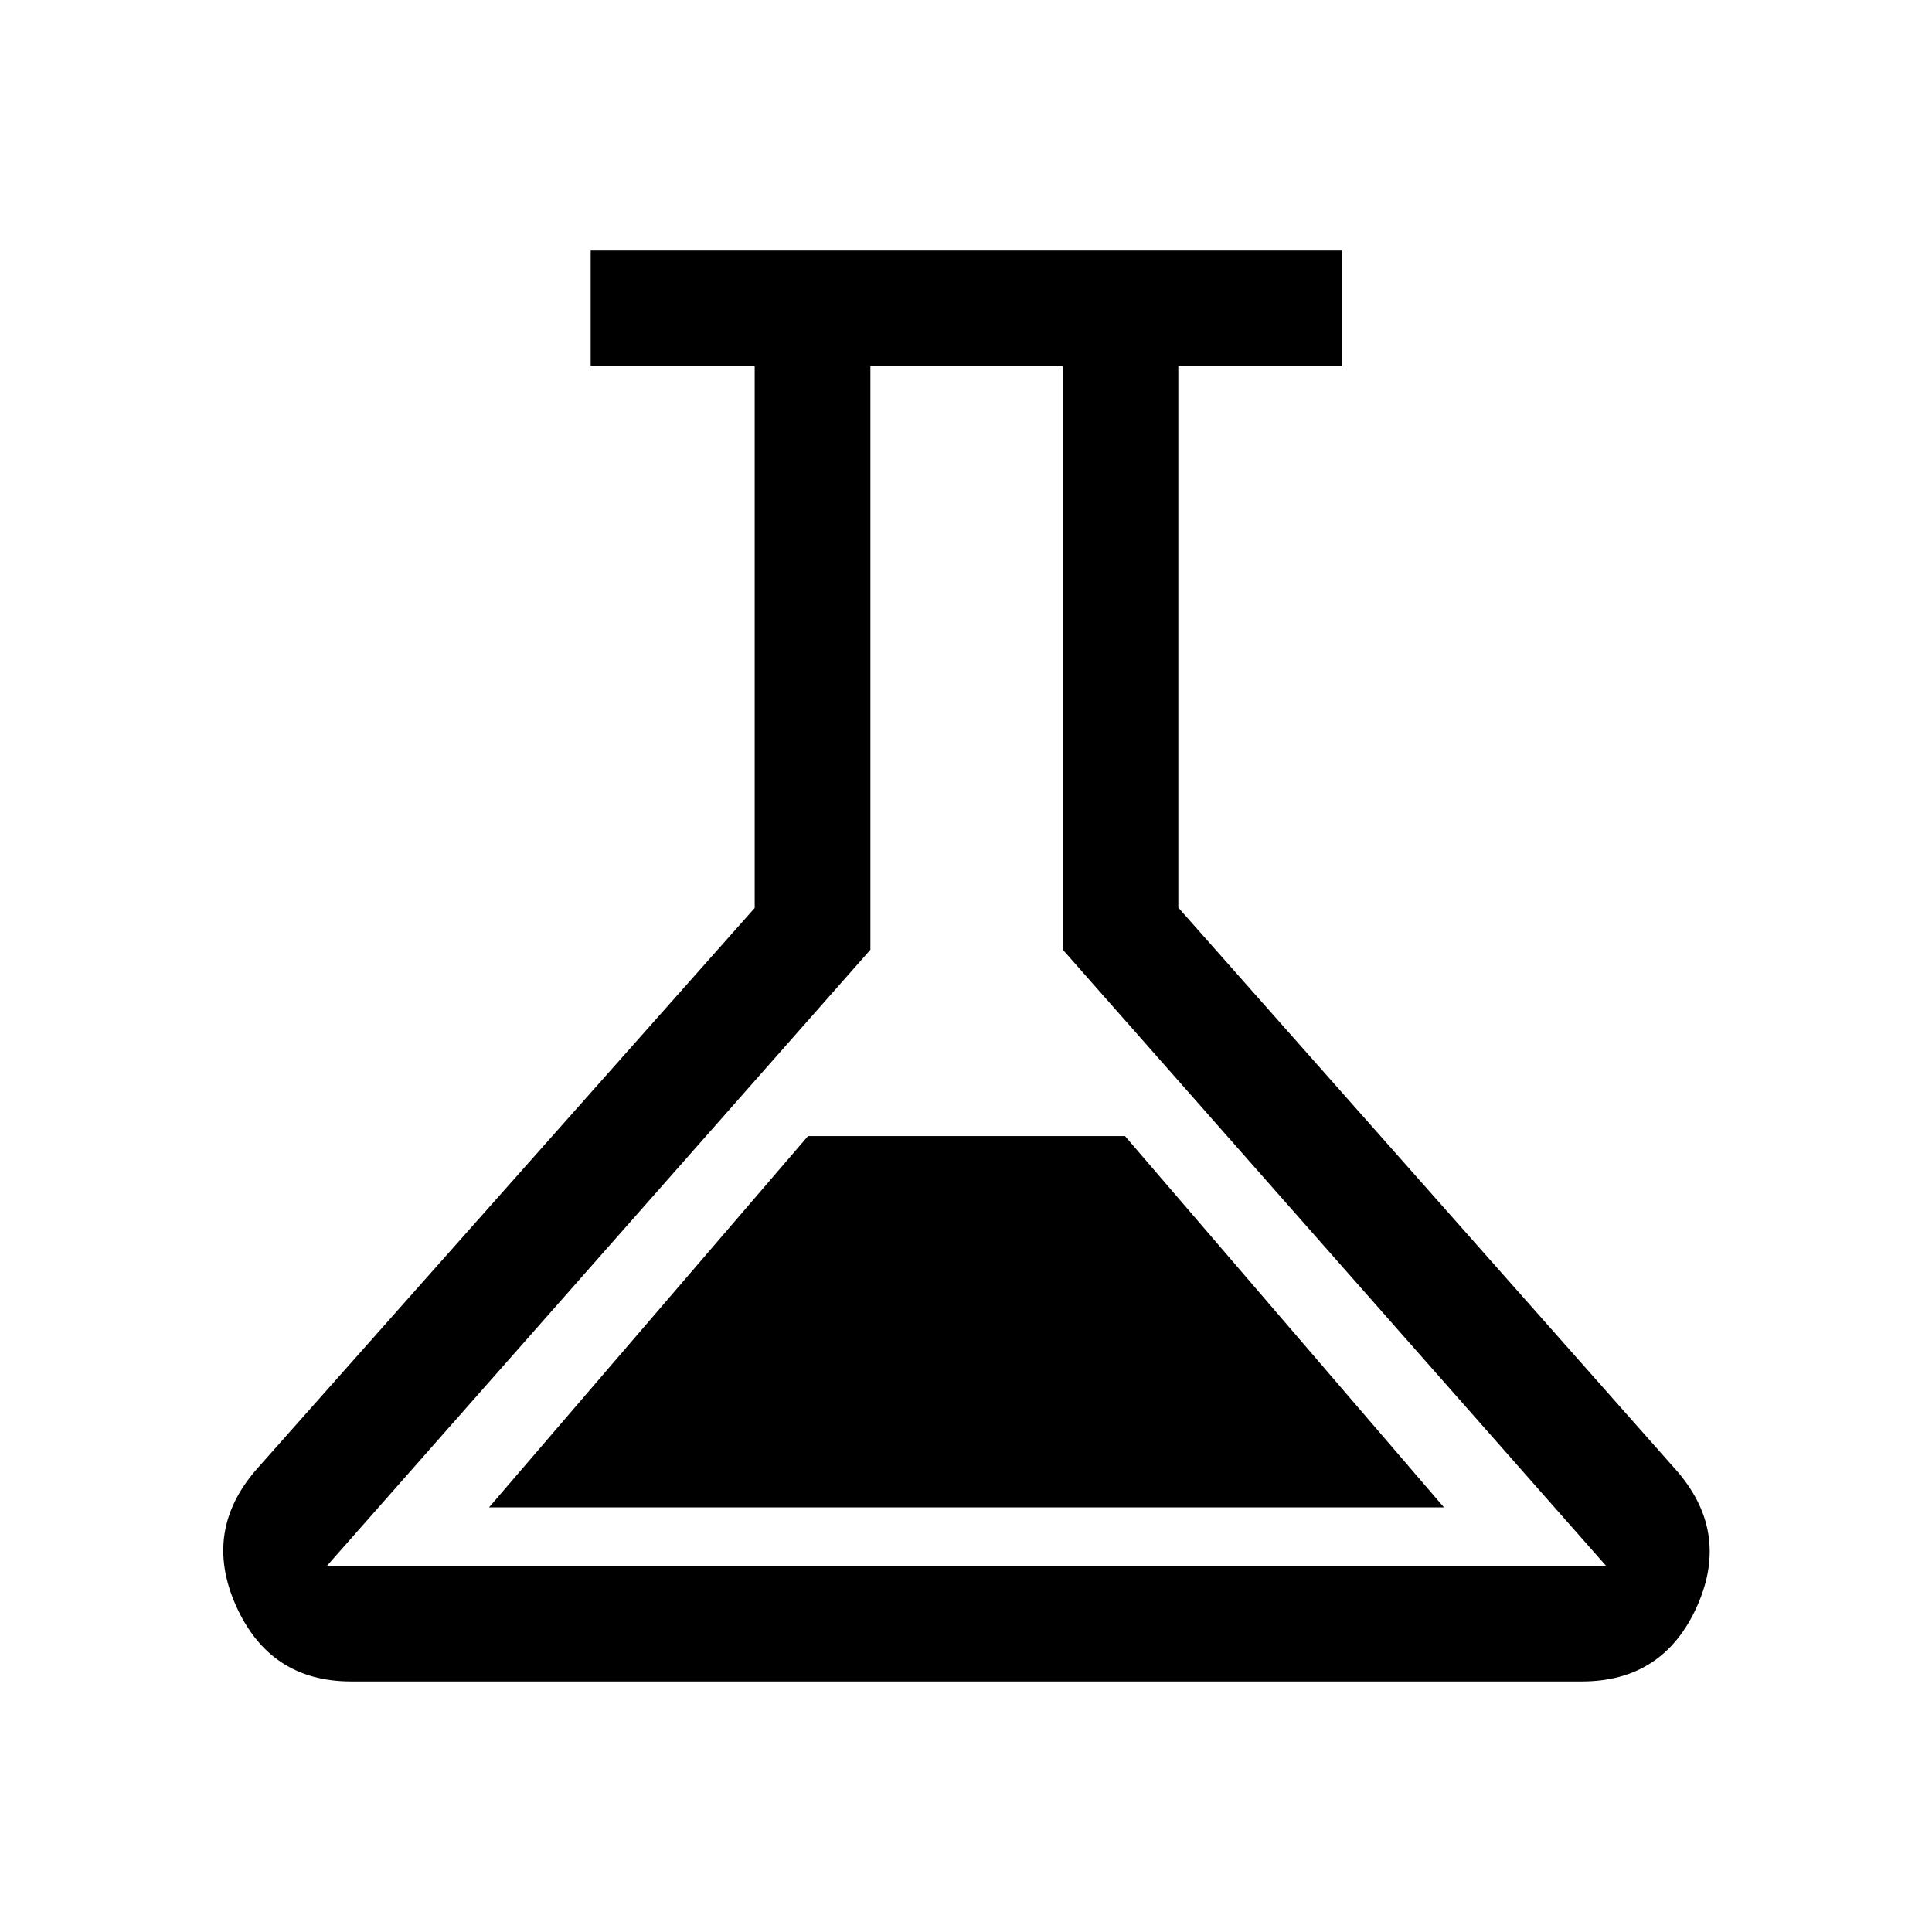 <svg xmlns="http://www.w3.org/2000/svg" height="48" viewBox="0 -960 960 960" width="48"><path d="M174.5-124.5q-40.356 0-57.178-37.5Q100.5-199.5 128-230.5l247-278.324V-778h-81.5v-57.5H667v57.5h-81.5v269L832-230.5q28 31 11.314 68.5T786-124.5H174.5ZM243-211h474.5L559-395.5H401.5L243-211Zm-80.5 29H798L528.125-488.086V-778H432.5v289.914L162.5-182Zm318-298Z"/></svg>